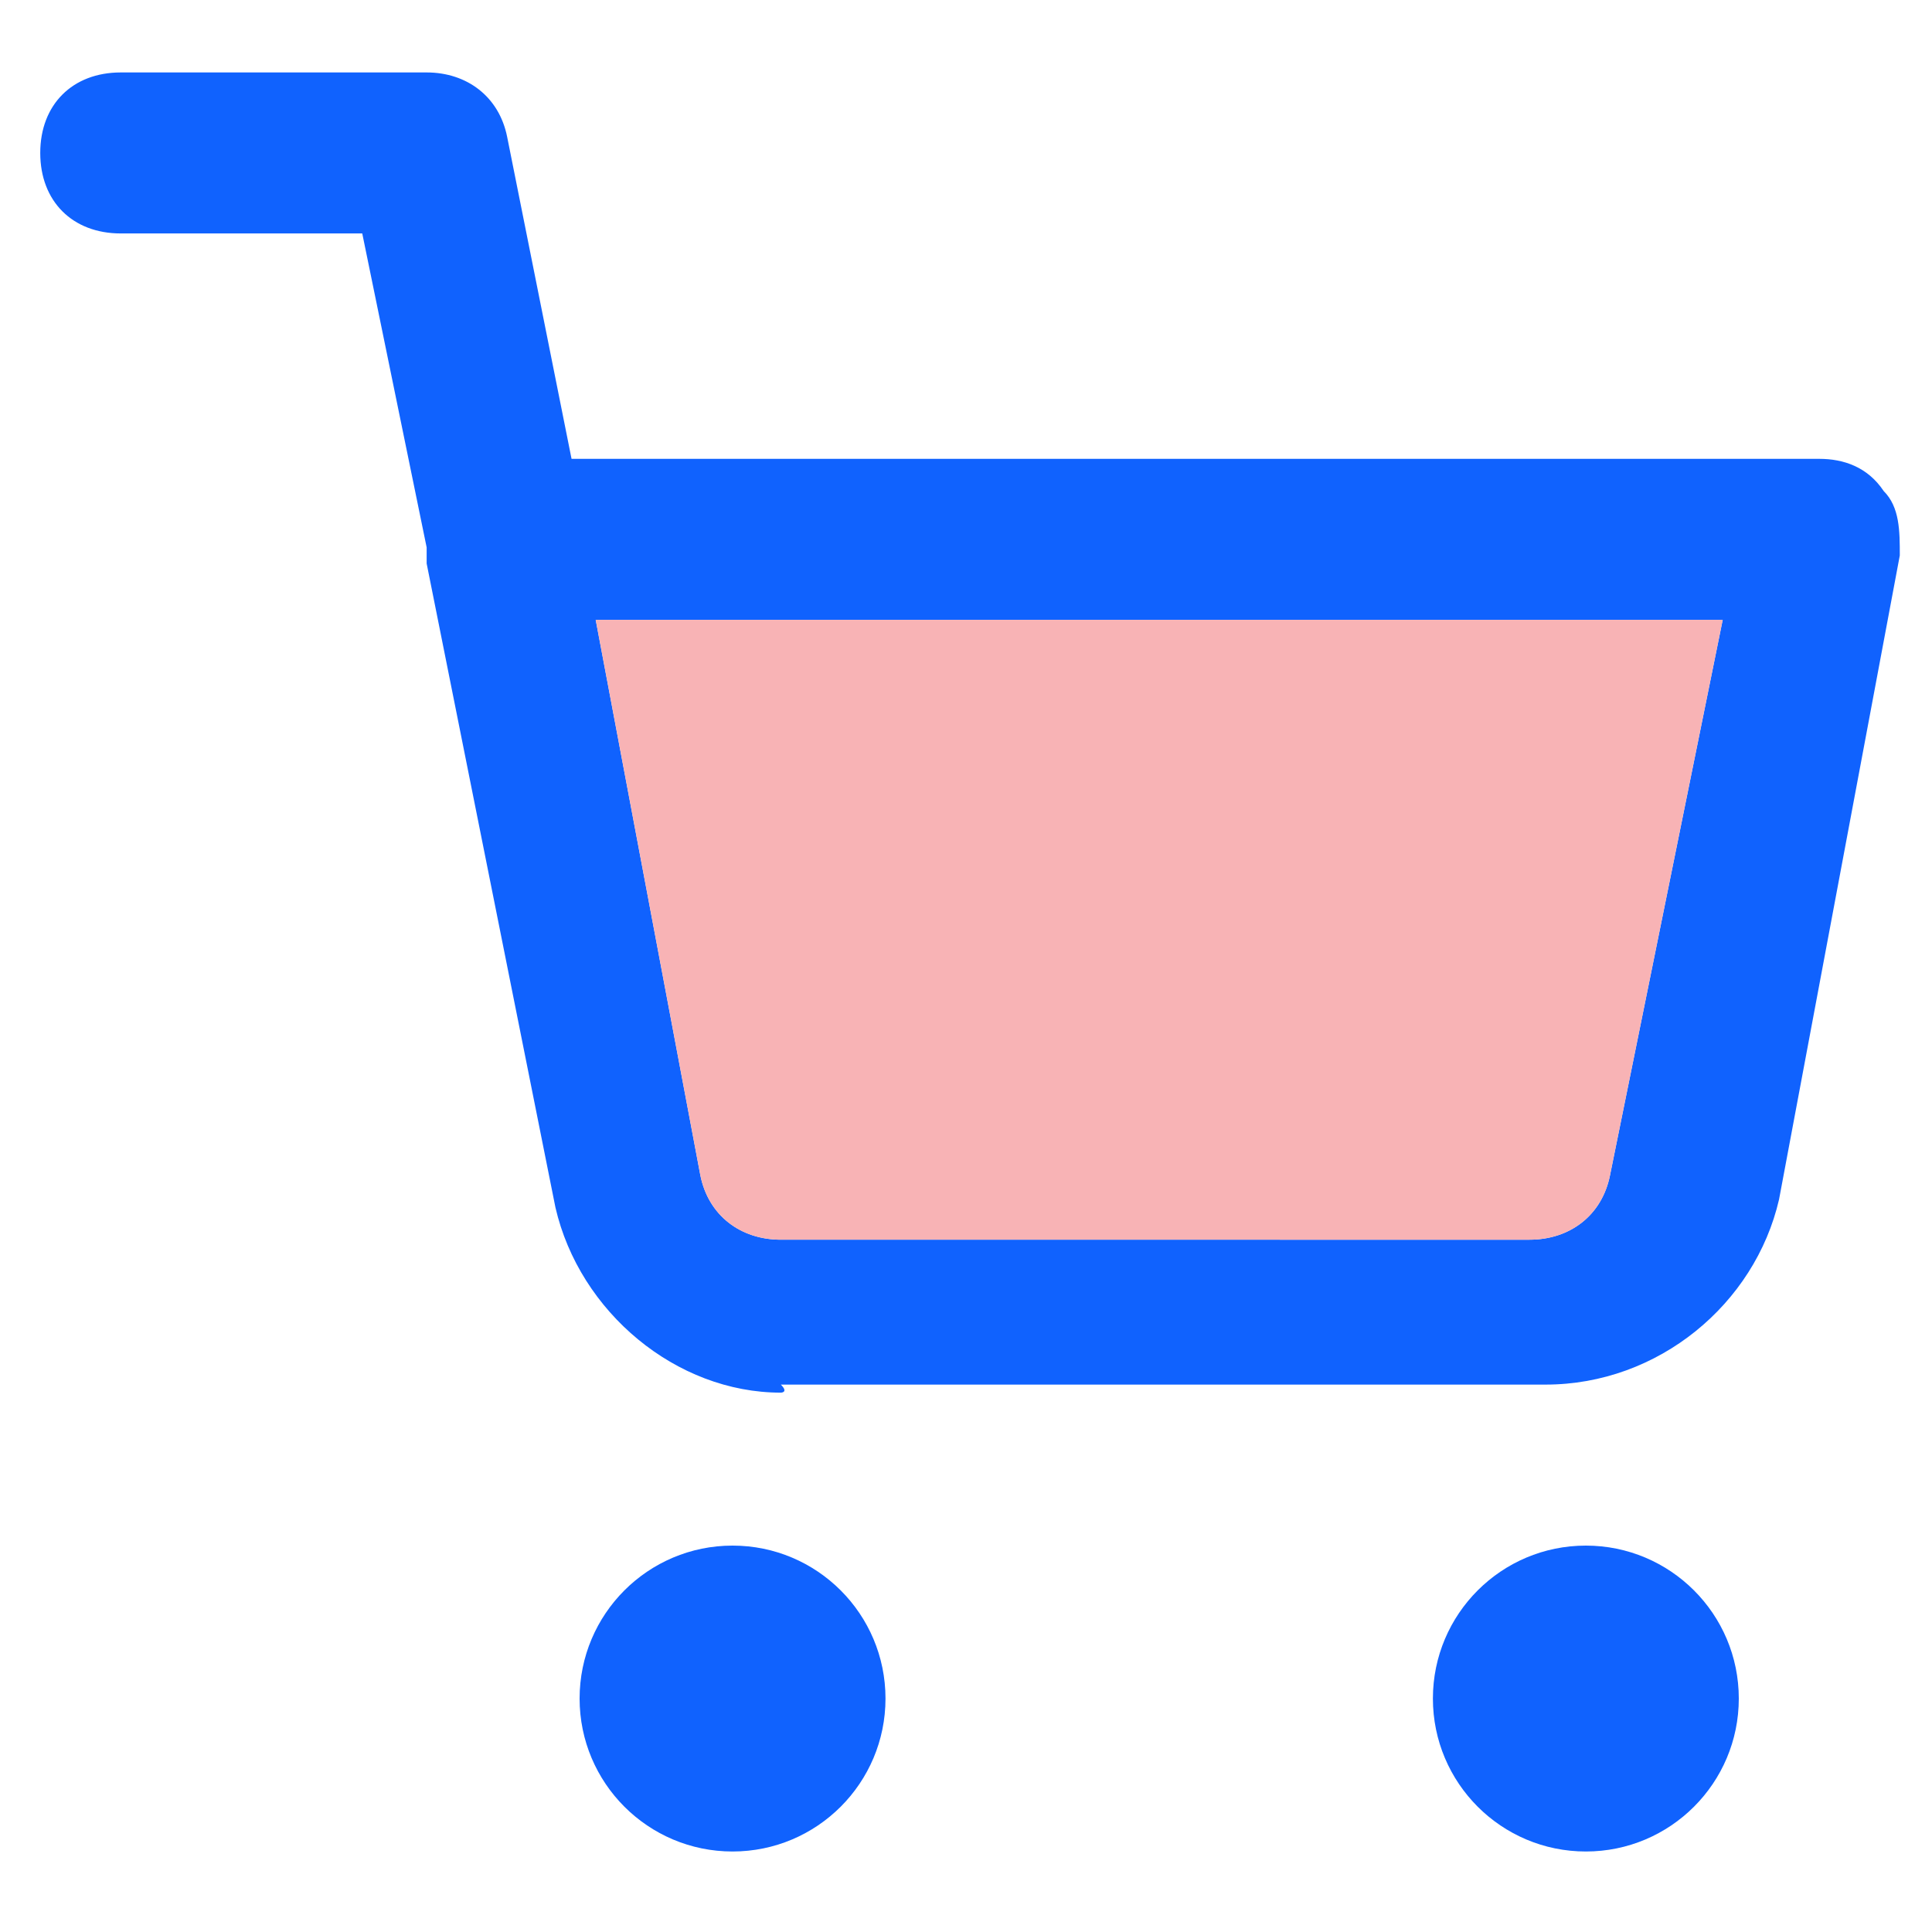 <svg version="1.1"  xmlns="http://www.w3.org/2000/svg" width="24" height="24" viewBox="0 0 24 24">
<g>
	<circle class="shop-cart0" fill="#1062fe" cx="9.1" cy="21.1" r="1.9"/>
	<circle class="shop-cart0" fill="#1062fe" cx="19.7" cy="21.1" r="1.9"/>
	<path class="shop-cart0" fill="#1062fe" d="M9.7,17.3c-1.3,0-2.5-1-2.8-2.3l-1.6-8V6.8L4.5,2.9H1.5c-0.6,0-1-0.4-1-1s0.4-1,1-1h3.8c0.5,0,0.9,0.3,1,0.8
		l0.8,4h15.5c0.3,0,0.6,0.1,0.8,0.4c0.2,0.2,0.2,0.5,0.2,0.8l-1.5,8c-0.3,1.3-1.5,2.3-2.9,2.3H9.7C9.8,17.3,9.7,17.3,9.7,17.3z
		 M7.4,7.7l1.3,6.9c0.1,0.5,0.5,0.8,1,0.8H19c0.5,0,0.9-0.3,1-0.8l1.4-6.9H7.4z"/>
</g>
<path id="svg-ico" class="shop-cart1" fill="#f8b3b5" d="M7.4,7.7l1.3,6.9c0.1,0.5,0.5,0.8,1,0.8H19c0.5,0,0.9-0.3,1-0.8l1.4-6.9H7.4z"/>
</svg>
